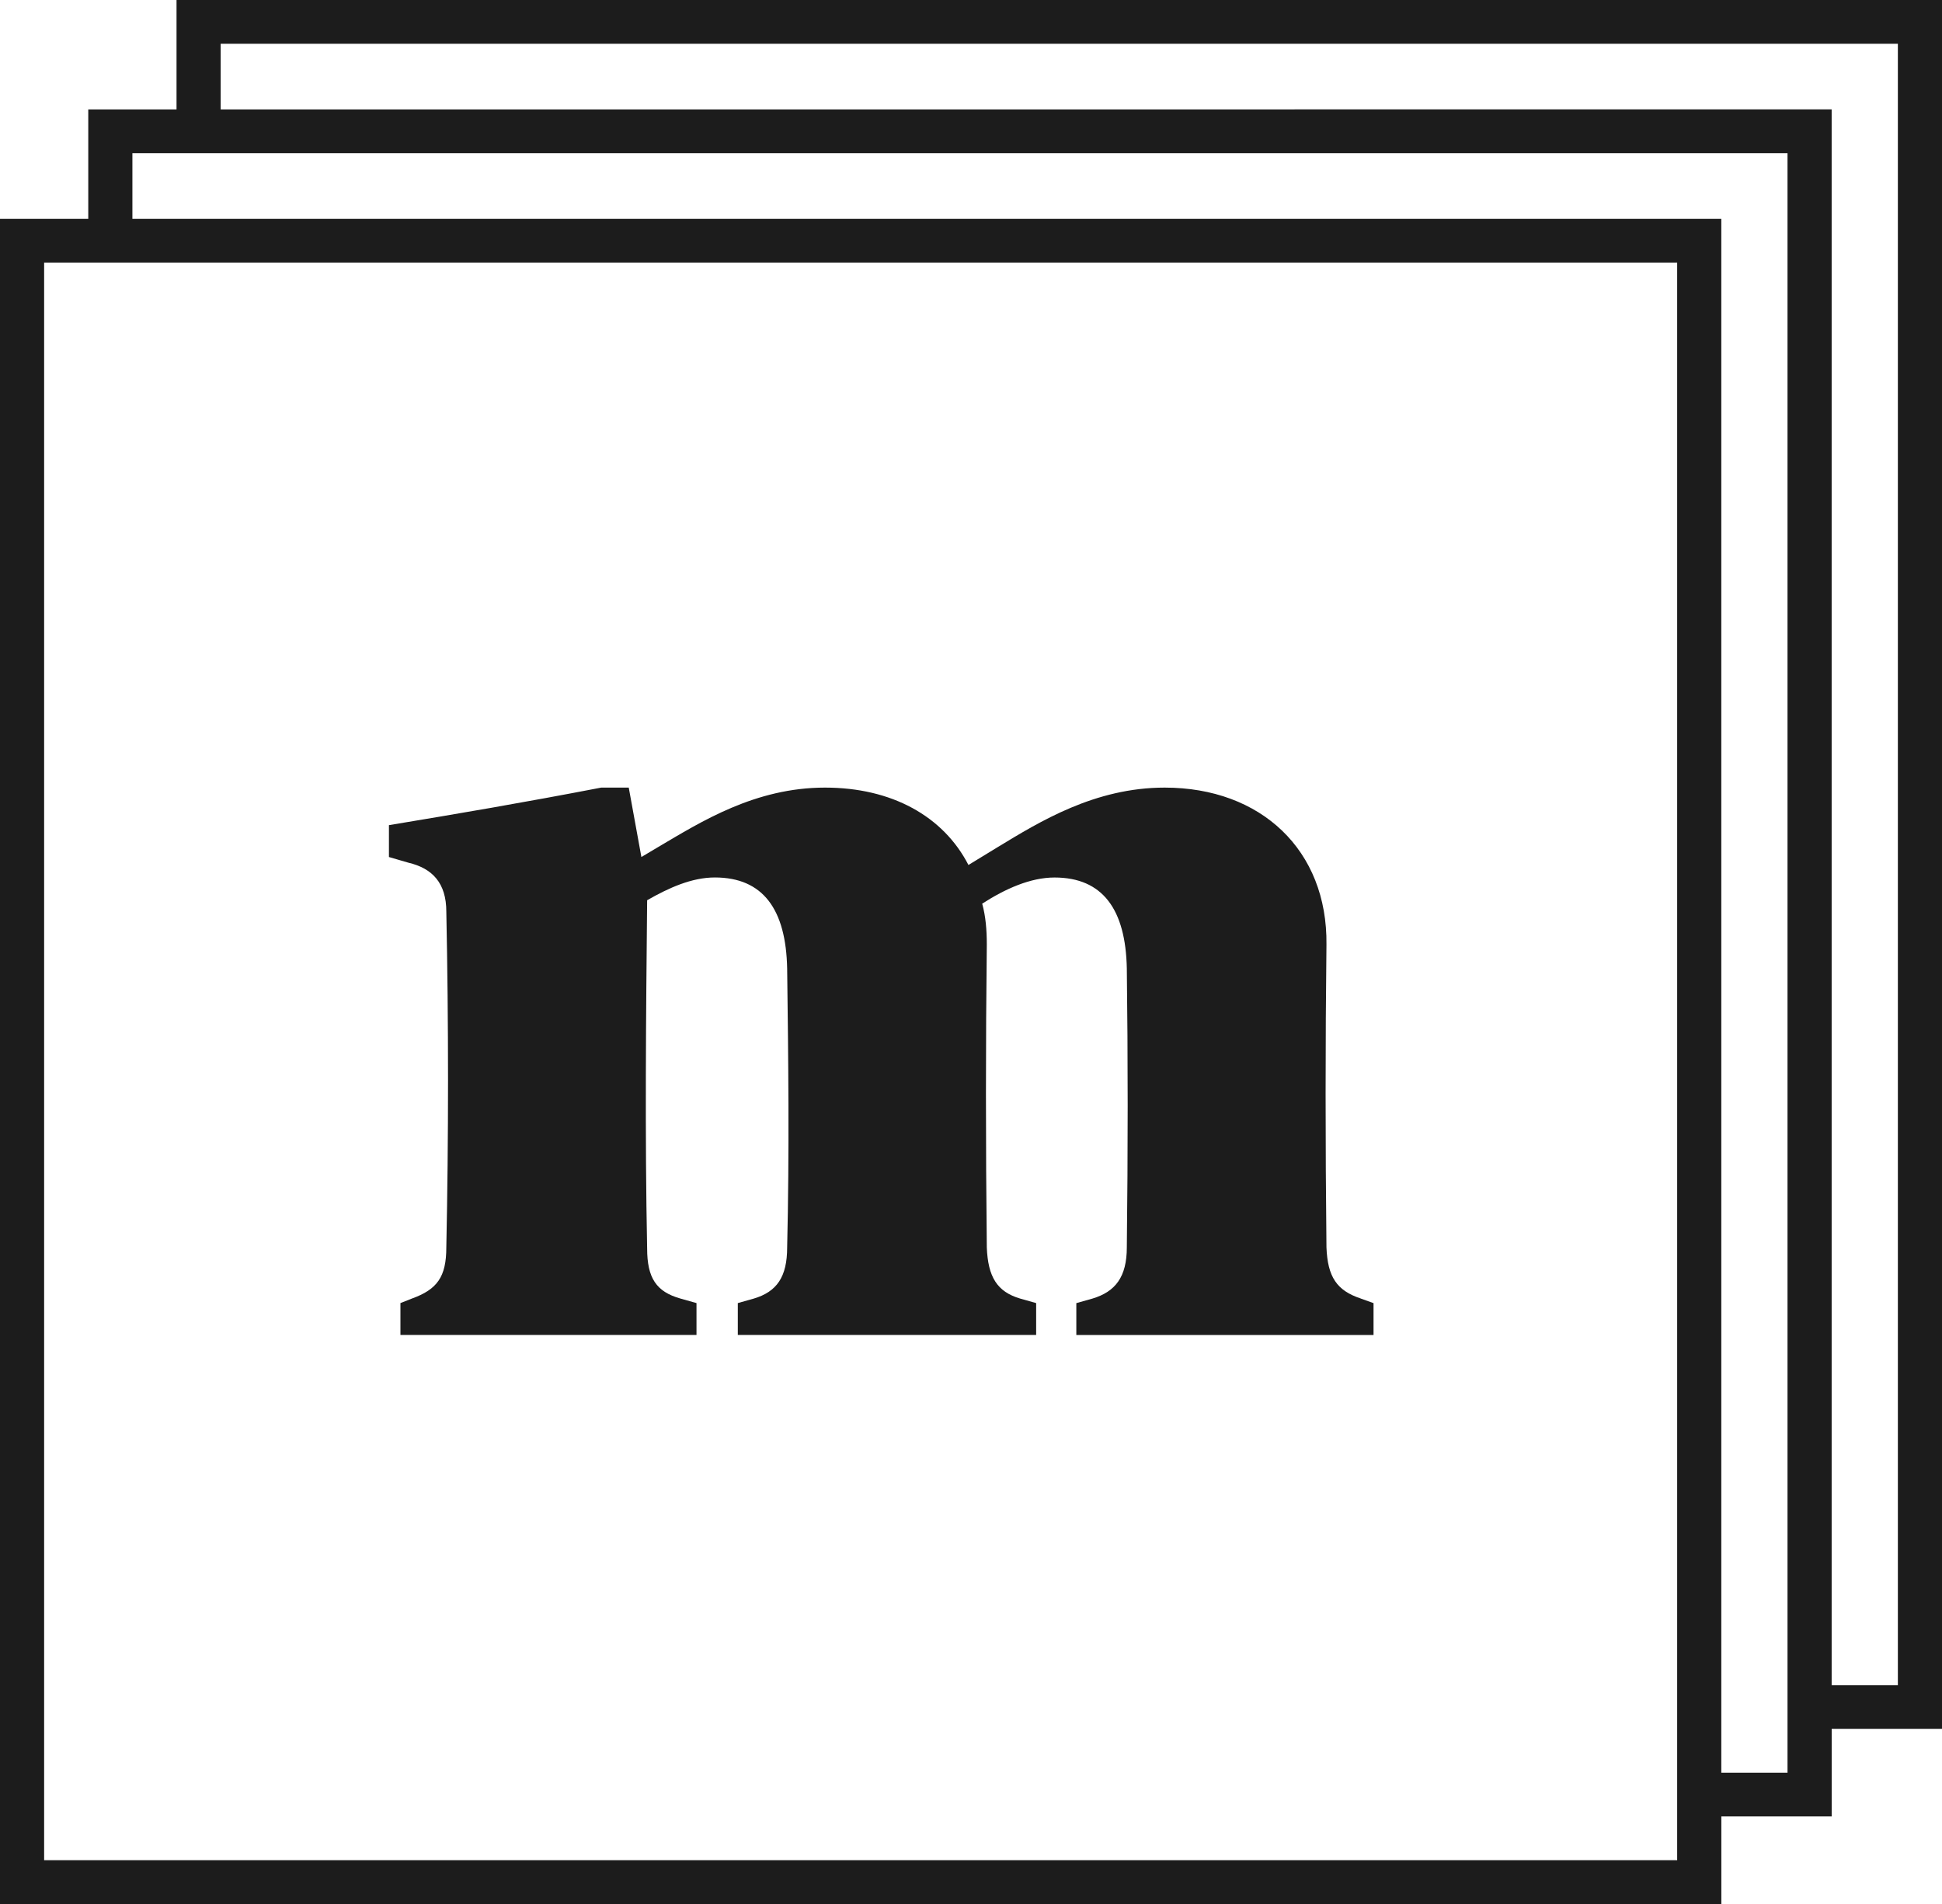 <svg width="51" height="50" fill="none" xmlns="http://www.w3.org/2000/svg"><path fill-rule="evenodd" clip-rule="evenodd" d="M51 0H4.636v2.874H2.318v2.874H0V50h45.205v-2.299h2.898v-2.299H51V0zm-2.898 44.253h1.739V1.149H5.795v1.724H48.102V44.253zm-1.159 2.299h-1.739V5.747H3.477V4.023H46.943V46.552zM44.045 6.896H1.159V48.85H44.045V6.896z" fill="#1C1C1C"/><path d="M35.739 34.101c-.633-.209-.874-.568-.904-1.345-.03-2.72-.03-5.379 0-7.949.03-2.481-1.718-4.124-4.249-4.124-1.838 0-3.285.897-4.37 1.554l-.783.478c-.663-1.285-2.019-2.032-3.767-2.032-1.838 0-3.255.897-4.37 1.554l-.452.269-.332-1.823h-.723c-2.019.389-3.767.687-5.575.986v.837l.512.149c.633.149.995.538.995 1.285.06 2.899.06 5.977 0 8.816 0 .777-.241 1.106-.904 1.345l-.301.119v.837h7.775v-.837l-.422-.119c-.633-.179-.874-.538-.874-1.315-.06-2.959-.03-6.097 0-9.145.573-.329 1.175-.598 1.778-.598 1.266 0 1.868.837 1.899 2.391.03 2.331.06 4.811 0 7.322 0 .777-.271 1.165-.874 1.345l-.422.119v.837h7.835v-.837l-.422-.119c-.603-.179-.844-.568-.874-1.345-.03-2.72-.03-5.379 0-7.949 0-.389-.03-.747-.121-1.076.603-.389 1.266-.687 1.899-.687 1.266 0 1.869.837 1.899 2.391.03 2.331.03 4.811 0 7.322 0 .777-.301 1.165-.904 1.345l-.422.119v.837h7.805v-.837l-.332-.119z" fill="#1C1C1C"/></svg>